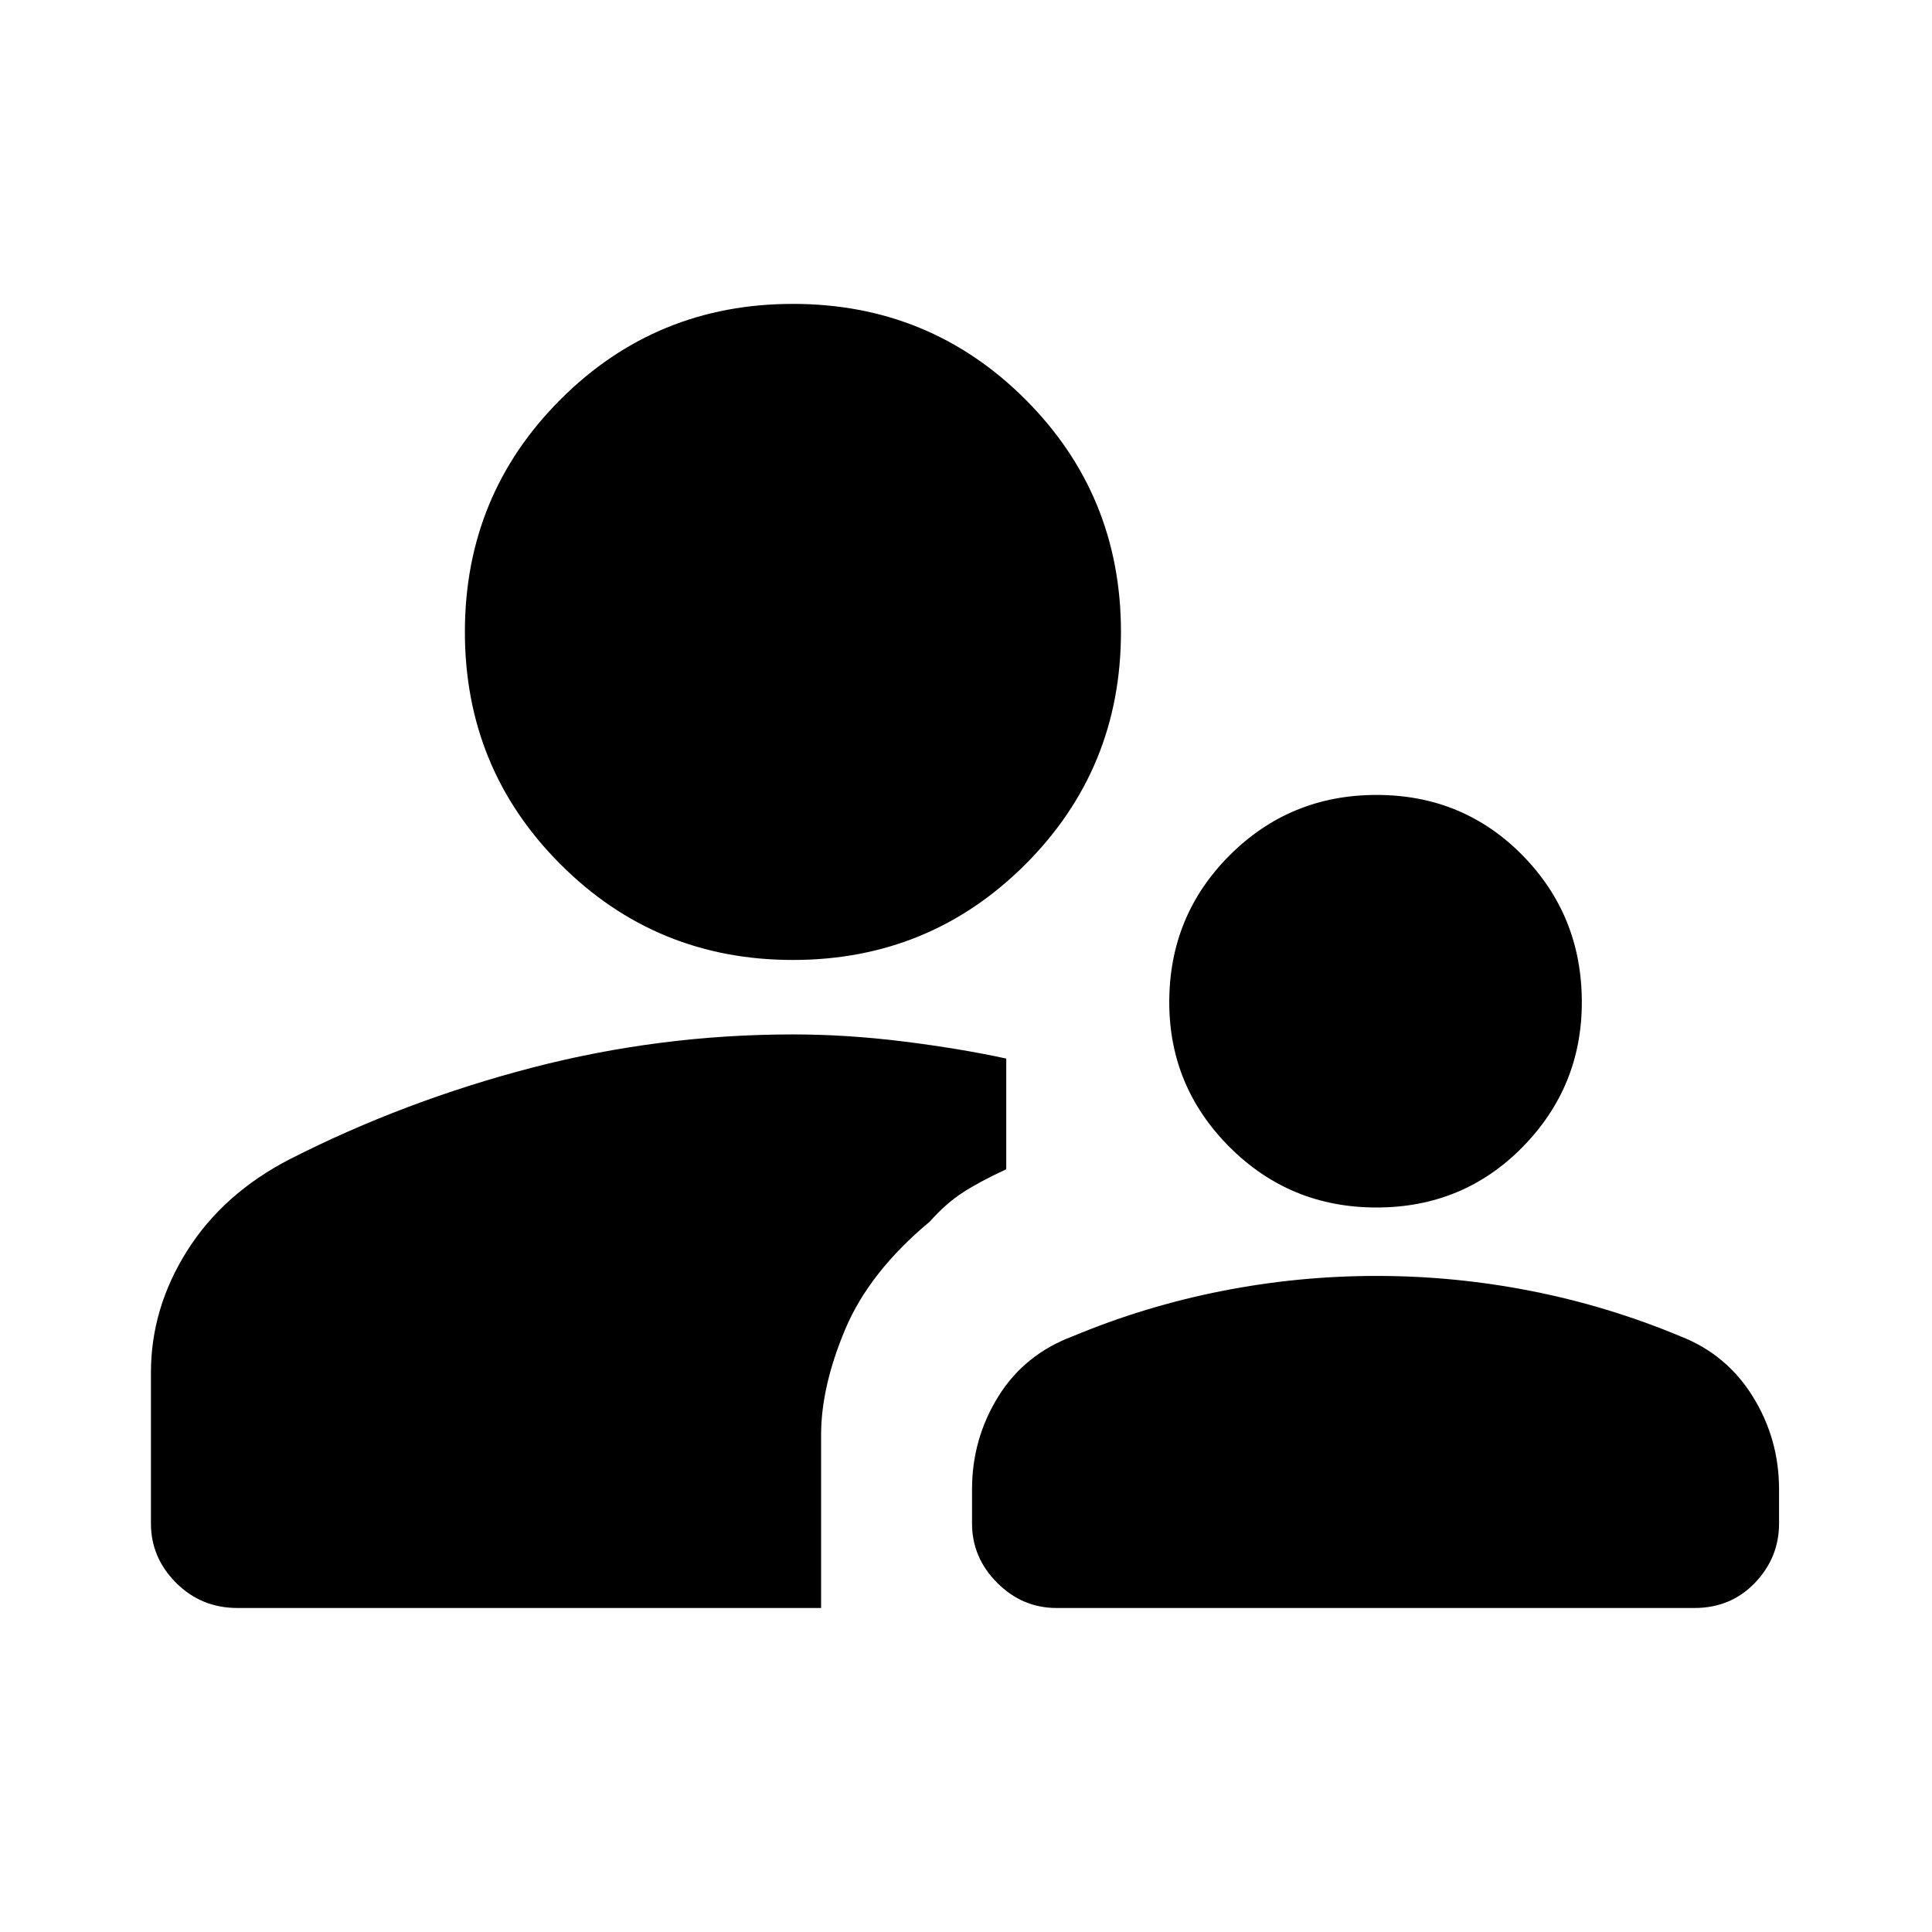 <svg xmlns="http://www.w3.org/2000/svg" height="24" width="24"><path d="M17.1 15Q16.025 15 15.275 14.25Q14.525 13.5 14.525 12.45Q14.525 11.375 15.275 10.625Q16.025 9.875 17.1 9.875Q18.175 9.875 18.913 10.625Q19.65 11.375 19.65 12.45Q19.65 13.5 18.913 14.25Q18.175 15 17.1 15ZM13.125 19.975Q12.7 19.975 12.388 19.663Q12.075 19.35 12.075 18.925V18.5Q12.075 17.875 12.4 17.35Q12.725 16.825 13.325 16.6Q14.225 16.225 15.175 16.038Q16.125 15.85 17.1 15.85Q18.075 15.85 19.025 16.038Q19.975 16.225 20.875 16.6Q21.45 16.825 21.775 17.35Q22.1 17.875 22.1 18.5V18.925Q22.1 19.35 21.8 19.663Q21.5 19.975 21.05 19.975ZM9.85 11.925Q8.15 11.925 6.963 10.737Q5.775 9.55 5.775 7.85Q5.775 6.15 6.963 4.962Q8.15 3.775 9.85 3.775Q11.55 3.775 12.738 4.962Q13.925 6.15 13.925 7.85Q13.925 9.55 12.738 10.737Q11.55 11.925 9.85 11.925ZM2.95 19.975Q2.5 19.975 2.188 19.663Q1.875 19.35 1.875 18.925V17.05Q1.875 16.25 2.325 15.537Q2.775 14.825 3.6 14.4Q5.025 13.675 6.613 13.262Q8.2 12.85 9.85 12.85Q10.525 12.85 11.225 12.938Q11.925 13.025 12.5 13.15V14.525Q12.175 14.675 11.963 14.812Q11.75 14.95 11.55 15.175Q10.8 15.8 10.5 16.512Q10.2 17.225 10.2 17.825V19.975Z"/></svg>